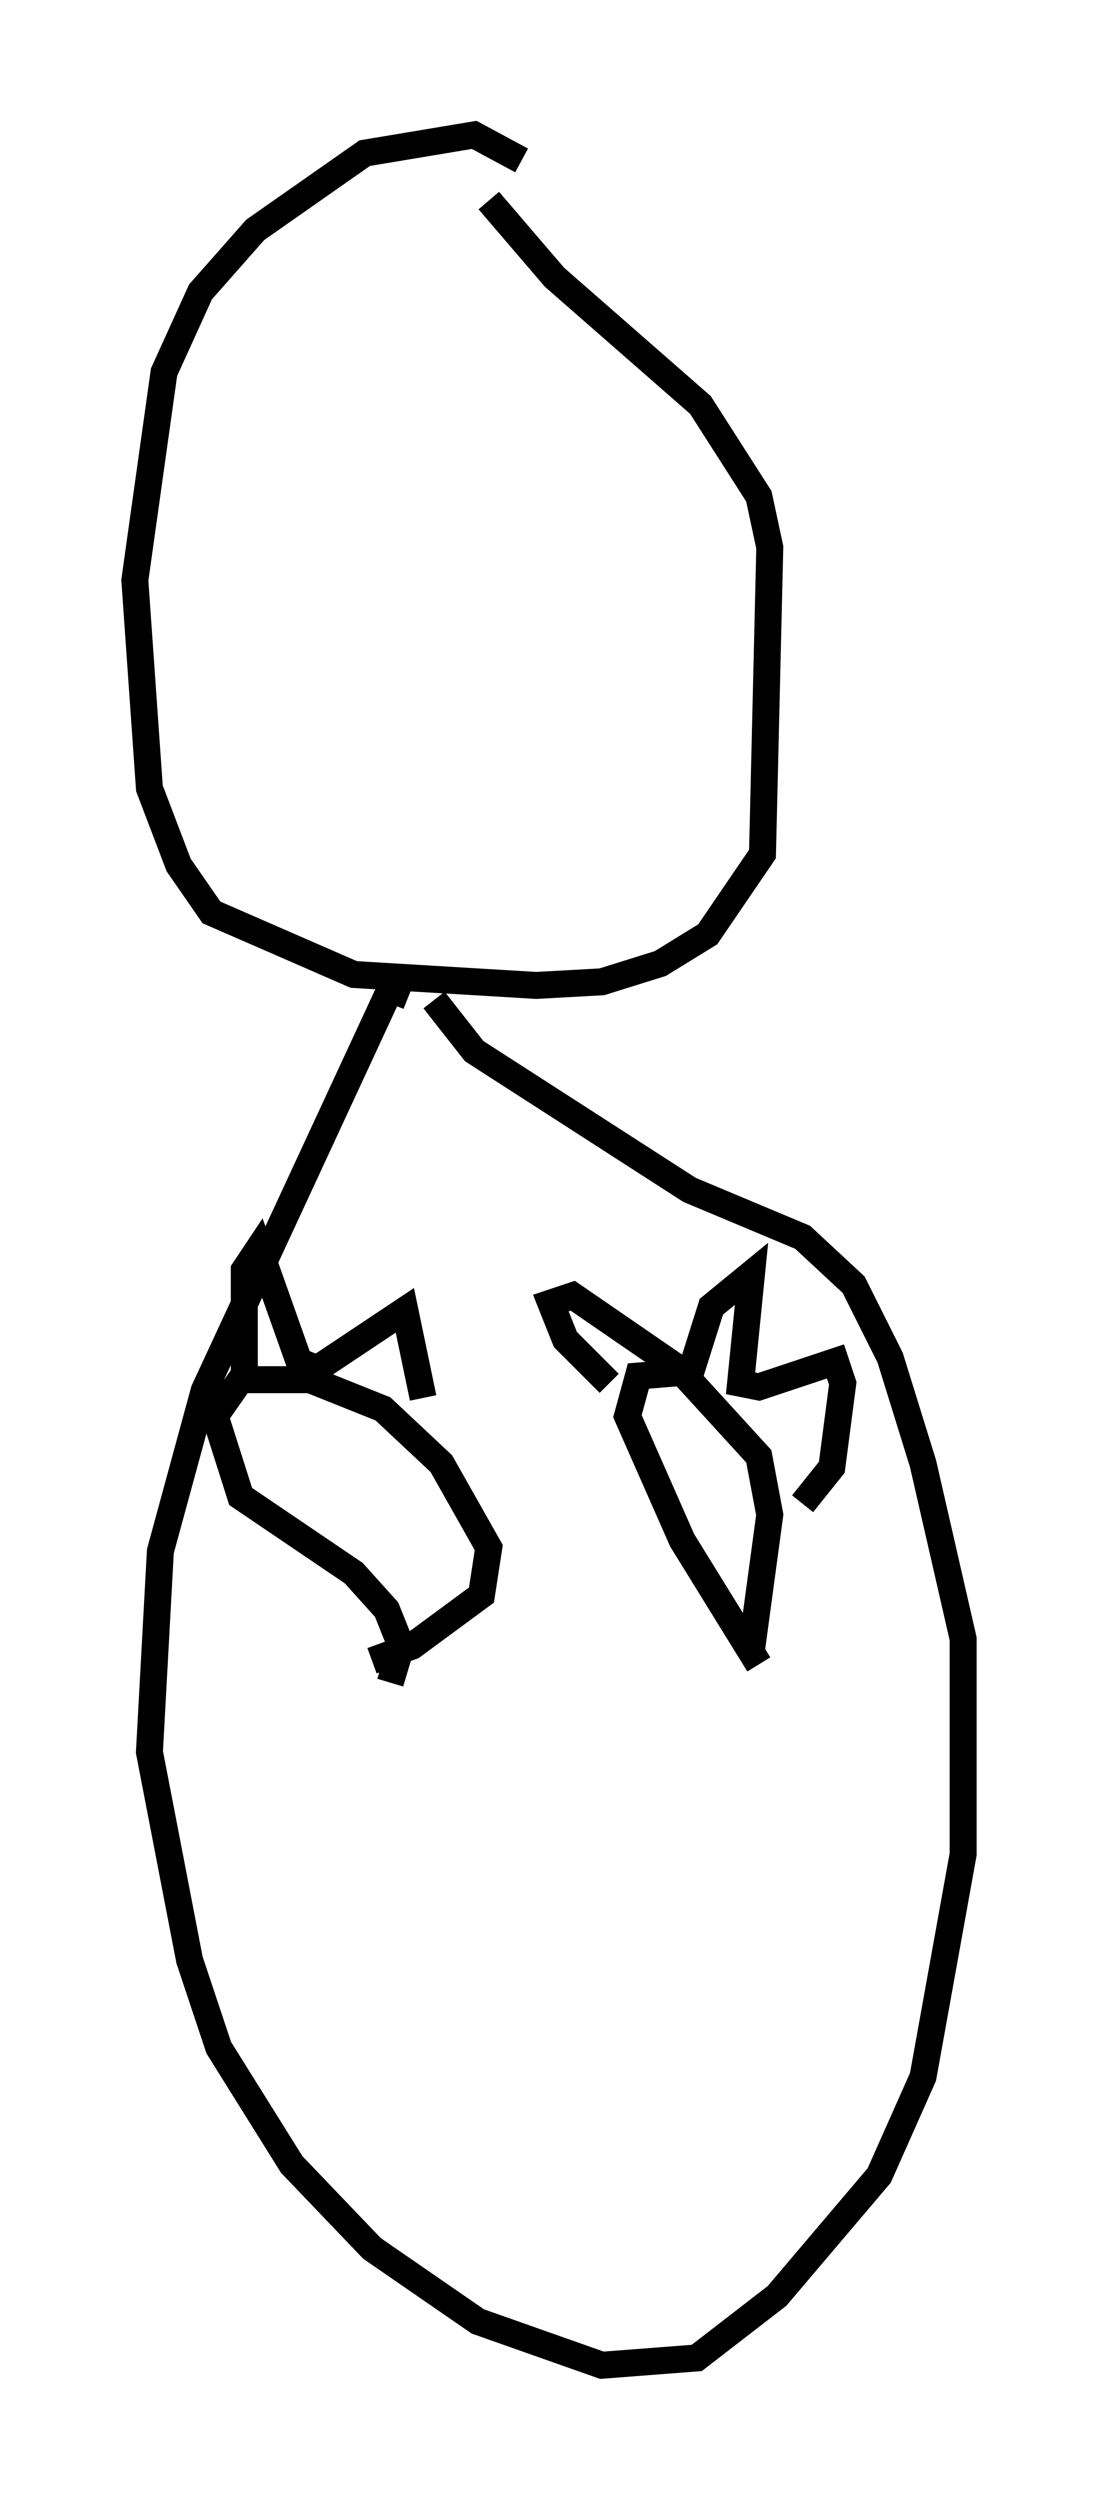 <?xml version="1.0" encoding="utf-8" ?>
<svg baseProfile="full" height="92.678" version="1.1" width="40.717" xmlns="http://www.w3.org/2000/svg" xmlns:ev="http://www.w3.org/2001/xml-events" xmlns:xlink="http://www.w3.org/1999/xlink"><defs /><rect fill="white" height="92.678" width="40.717" x="0" y="0" /><path d="M19.614, 6.759 m-0.271, -0.812 l-1.759, -0.947 -4.059, 0.677 l-4.059, 2.842 -2.03, 2.3 l-1.353, 2.977 -1.083, 7.713 l0.541, 7.713 1.083, 2.842 l1.218, 1.759 5.277, 2.3 l6.766, 0.406 2.436, -0.135 l2.165, -0.677 1.759, -1.083 l2.03, -2.977 0.271, -11.367 l-0.406, -1.894 -2.165, -3.383 l-5.413, -4.736 -2.436, -2.842 m-2.977, 29.499 l-0.677, -0.271 -6.901, 14.885 l-1.624, 5.954 -0.406, 7.442 l1.488, 7.713 1.083, 3.248 l2.706, 4.33 2.977, 3.112 l3.924, 2.706 4.601, 1.624 l3.518, -0.271 2.977, -2.3 l3.789, -4.465 1.624, -3.654 l1.488, -8.254 0.0, -7.984 l-1.488, -6.495 -1.218, -3.924 l-1.353, -2.706 -1.894, -1.759 l-4.195, -1.759 -7.984, -5.142 l-1.488, -1.894 m12.043, 24.628 l-2.842, -4.601 -2.03, -4.601 l0.406, -1.488 1.624, -0.135 l2.842, 3.112 0.406, 2.165 l-0.677, 5.007 m-5.277, -9.878 l-1.624, -1.624 -0.541, -1.353 l0.812, -0.271 4.33, 2.977 l0.812, -2.571 1.488, -1.218 l-0.406, 4.059 0.677, 0.135 l2.842, -0.947 0.271, 0.812 l-0.406, 3.112 -1.083, 1.353 m-15.291, 6.631 l0.406, -1.353 -0.541, -1.353 l-1.218, -1.353 -4.195, -2.842 l-0.947, -2.977 0.947, -1.353 l2.571, 0.0 2.706, 1.083 l2.165, 2.03 1.759, 3.112 l-0.271, 1.759 -2.571, 1.894 l-1.488, 0.541 m-4.736, -10.149 l0.0, -4.33 0.541, -0.812 l1.488, 4.195 0.677, 0.271 l3.248, -2.165 0.677, 3.248 " fill="none" stroke="black" stroke-width="1" /></svg>